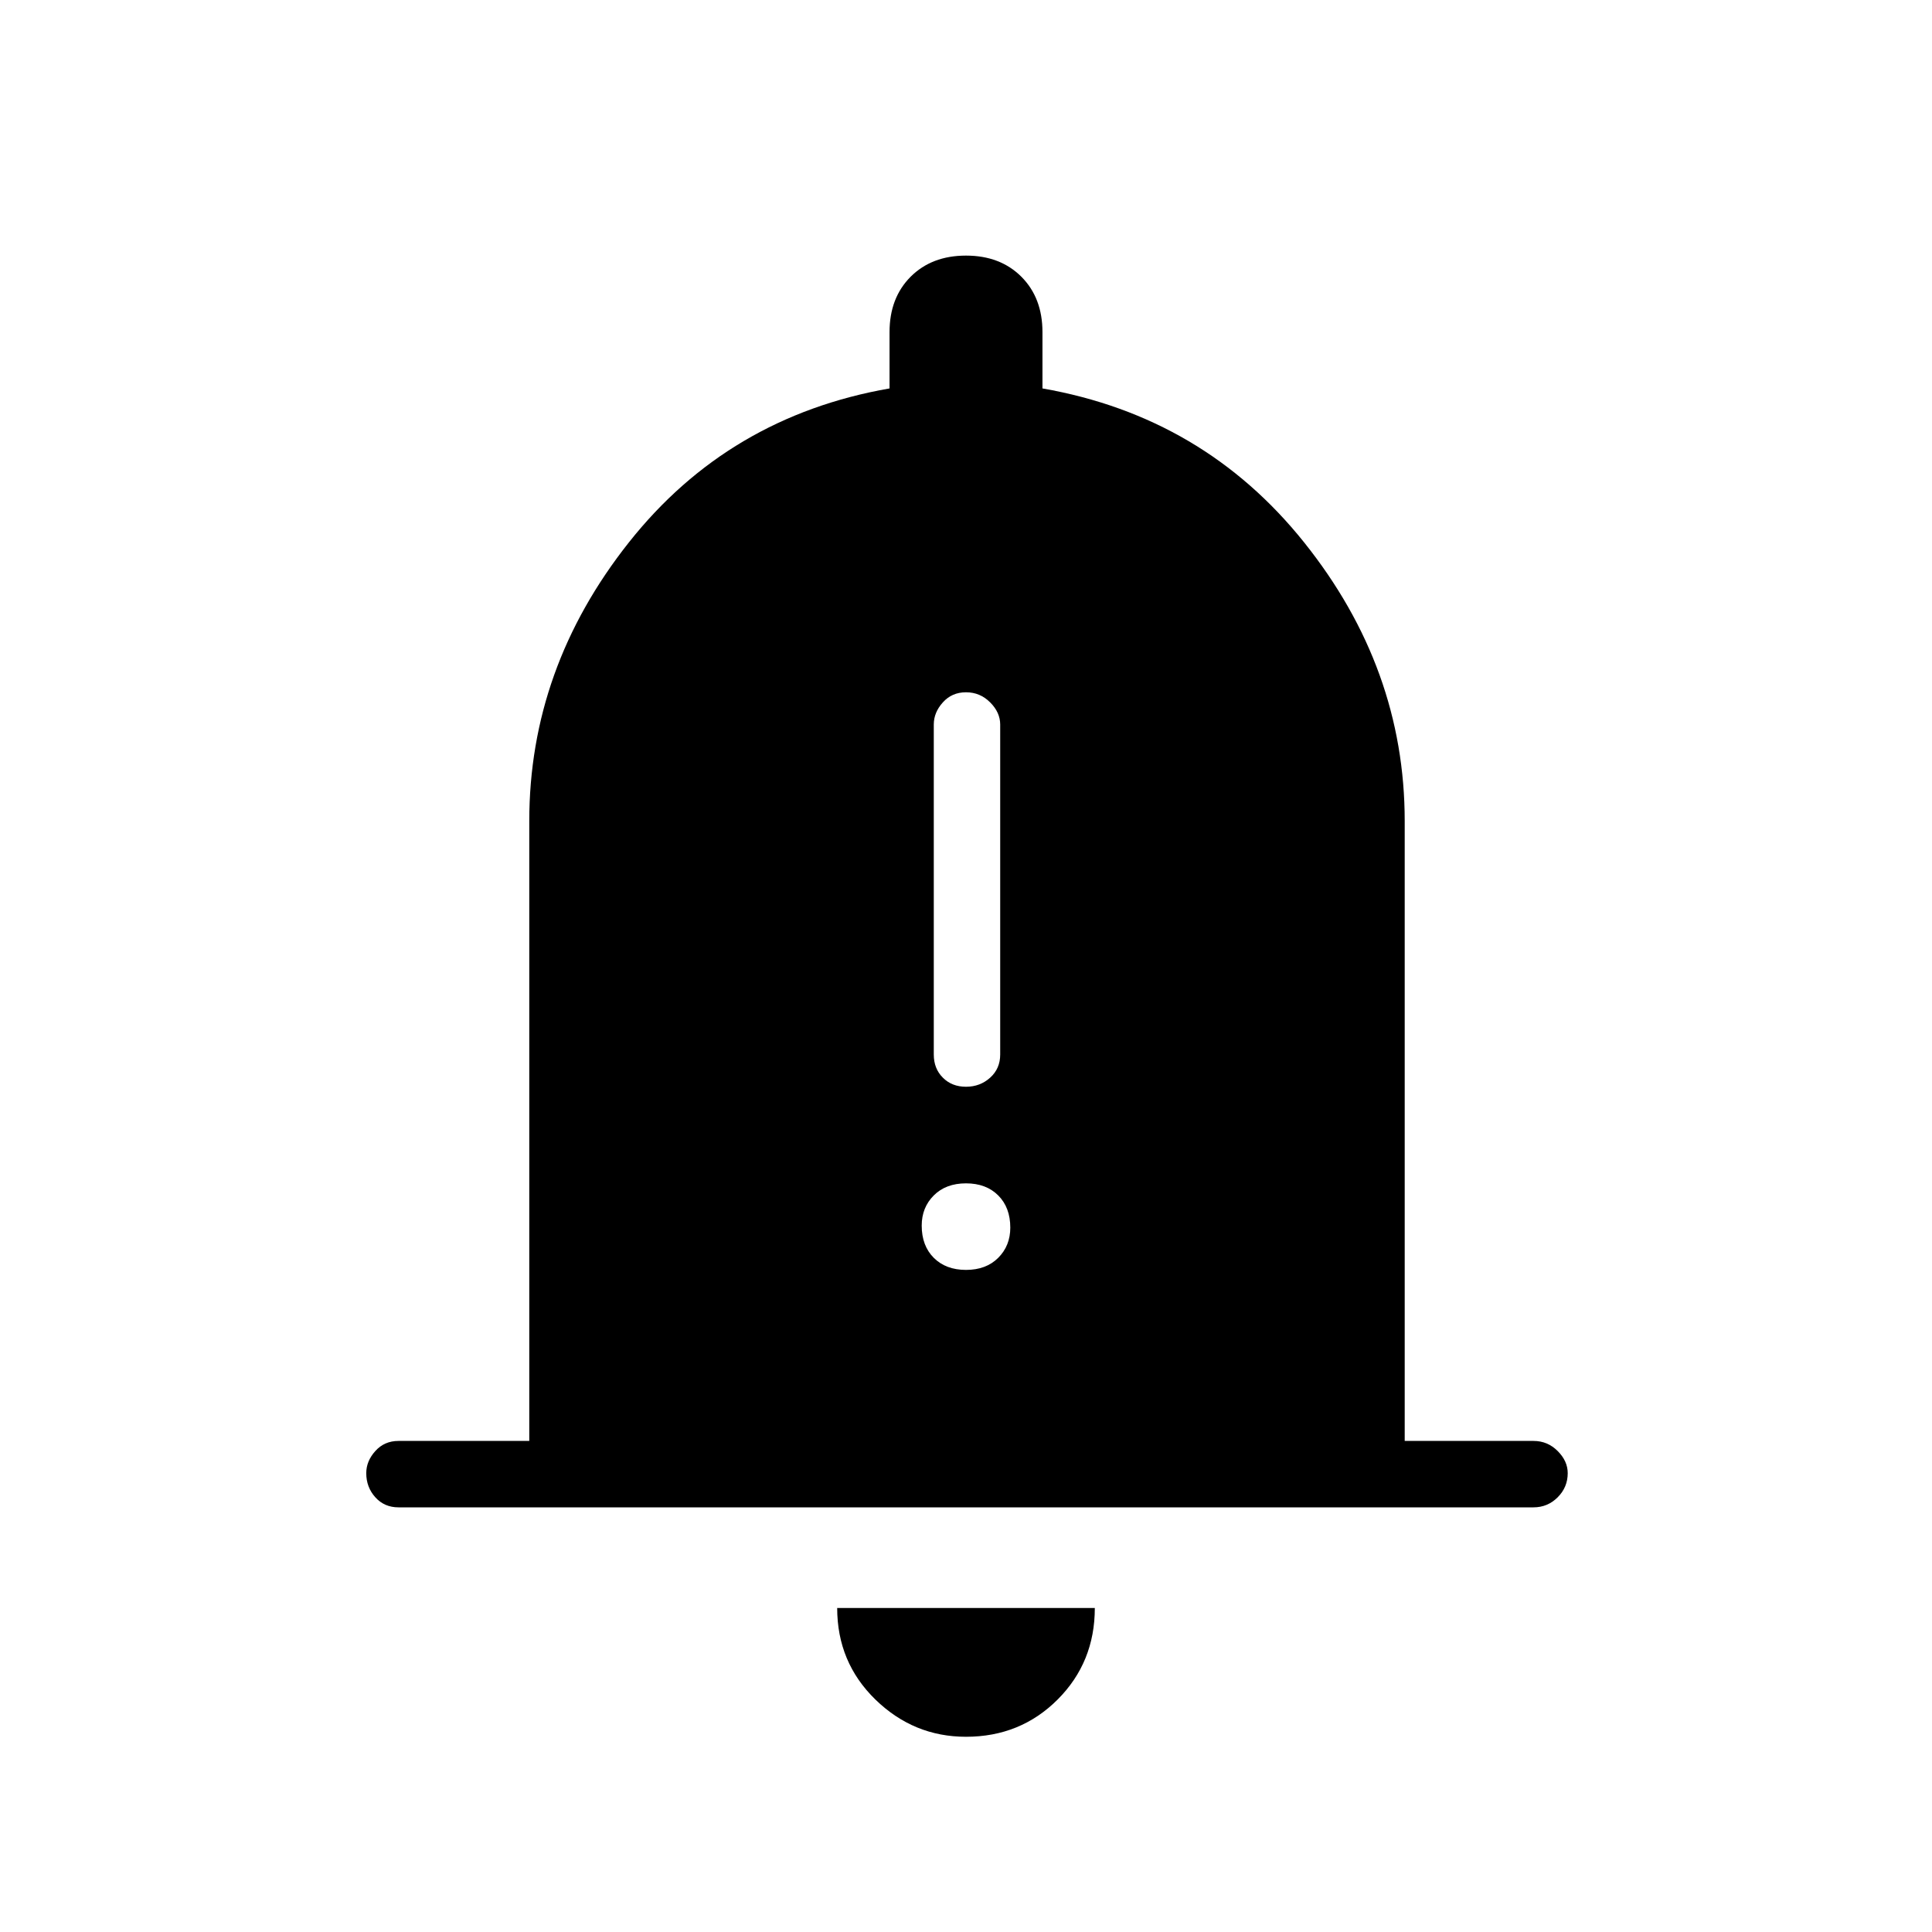<svg xmlns="http://www.w3.org/2000/svg" height="40" width="40"><path d="M20 22.5q.292 0 .5-.188.208-.187.208-.479V15q0-.25-.208-.458-.208-.209-.5-.209-.292 0-.479.209-.188.208-.188.458v6.833q0 .292.188.479.187.188.479.188Zm0 3.792q.417 0 .667-.25.25-.25.25-.625 0-.417-.25-.667-.25-.25-.667-.25-.417 0-.667.25-.25.25-.25.625 0 .417.25.667.25.25.667.25ZM8.25 31.208q-.292 0-.479-.208-.188-.208-.188-.5 0-.25.188-.458.187-.209.479-.209h2.708V17q0-3.167 2.063-5.771 2.062-2.604 5.396-3.187V6.875q0-.708.437-1.146.438-.437 1.146-.437t1.146.437q.437.438.437 1.146v1.167q3.334.583 5.417 3.187 2.083 2.604 2.083 5.771v12.833h2.667q.292 0 .5.209.208.208.208.458 0 .292-.208.5-.208.208-.5.208ZM20 35.958q-1.083 0-1.875-.77-.792-.771-.792-1.896h5.334q0 1.125-.771 1.896-.771.77-1.896.77Z"/></svg>